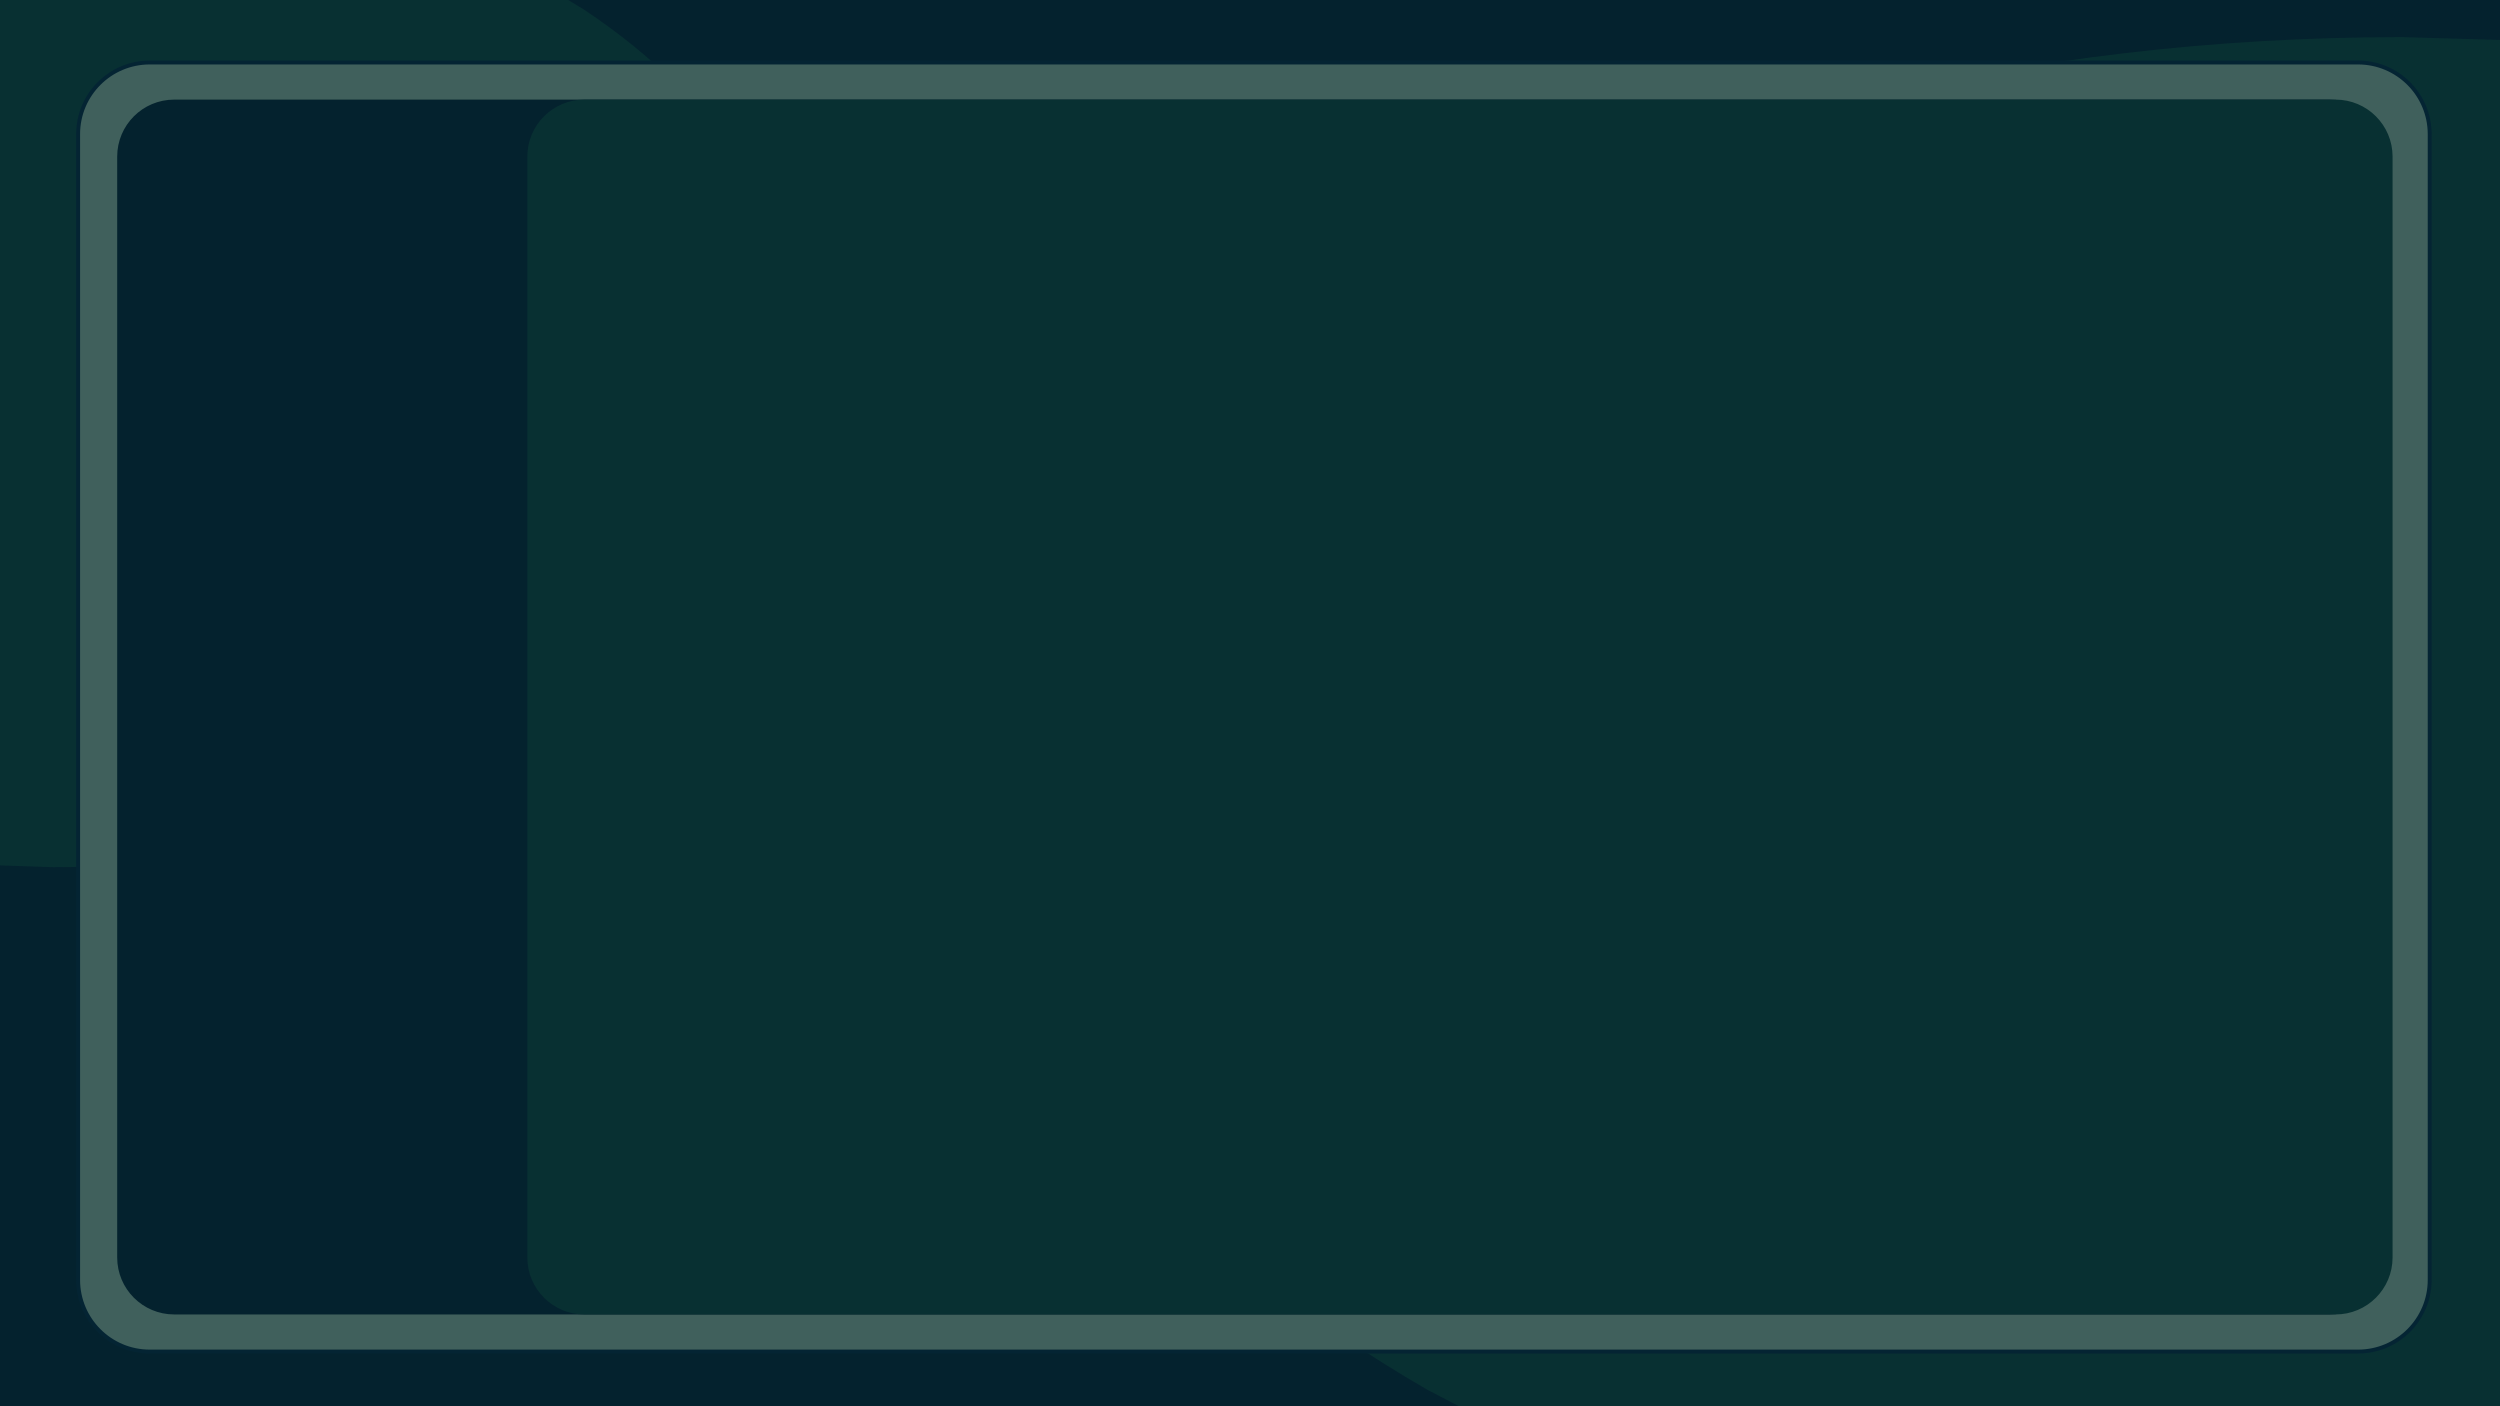 <svg width="1280" height="720" xmlns="http://www.w3.org/2000/svg" xmlns:xlink="http://www.w3.org/1999/xlink" overflow="hidden"><g><rect x="0" y="0" width="1280" height="720" fill="#FFFFFF"/><rect x="0" y="0" width="1280" height="720" stroke="#04222E" stroke-width="2" stroke-miterlimit="8" fill="#04222E"/><path d="M0 0 288.976 0 298.6 5.837C368.046 52.179 411 116.2 411 186.916 411 328.347 239.186 443 27.242 443L0 442.082Z" stroke="#083032" stroke-width="2" stroke-miterlimit="8" fill="#083032" fill-rule="evenodd"/><path d="M1280 720 749.156 720 731.477 710.777C603.905 637.55 525 536.388 525 424.648 525 201.167 840.62 20 1229.96 20L1280 21.451Z" stroke="#083032" stroke-width="2" stroke-miterlimit="8" fill="#083032" fill-rule="evenodd"/><path d="M40 68.669C40 48.417 56.417 32 76.669 32L1207.33 32C1227.58 32 1244 48.417 1244 68.669L1244 655.331C1244 675.583 1227.58 692 1207.33 692L76.669 692C56.417 692 40 675.583 40 655.331Z" stroke="#042433" stroke-width="2" stroke-miterlimit="8" fill="#40605C" fill-rule="evenodd"/><path d="M61 80.186C61 64.619 73.619 52 89.186 52L1192.81 52C1208.38 52 1221 64.619 1221 80.186L1221 643.814C1221 659.381 1208.38 672 1192.81 672L89.186 672C73.619 672 61 659.381 61 643.814Z" stroke="#04222E" stroke-width="2" stroke-miterlimit="8" fill="#04222E" fill-rule="evenodd"/><path d="M271 80.186C271 64.619 283.619 52 299.186 52L1195.81 52C1211.38 52 1224 64.619 1224 80.186L1224 643.814C1224 659.381 1211.38 672 1195.81 672L299.186 672C283.619 672 271 659.381 271 643.814Z" stroke="#083032" stroke-width="2" stroke-miterlimit="8" fill="#083032" fill-rule="evenodd"/></g></svg>
